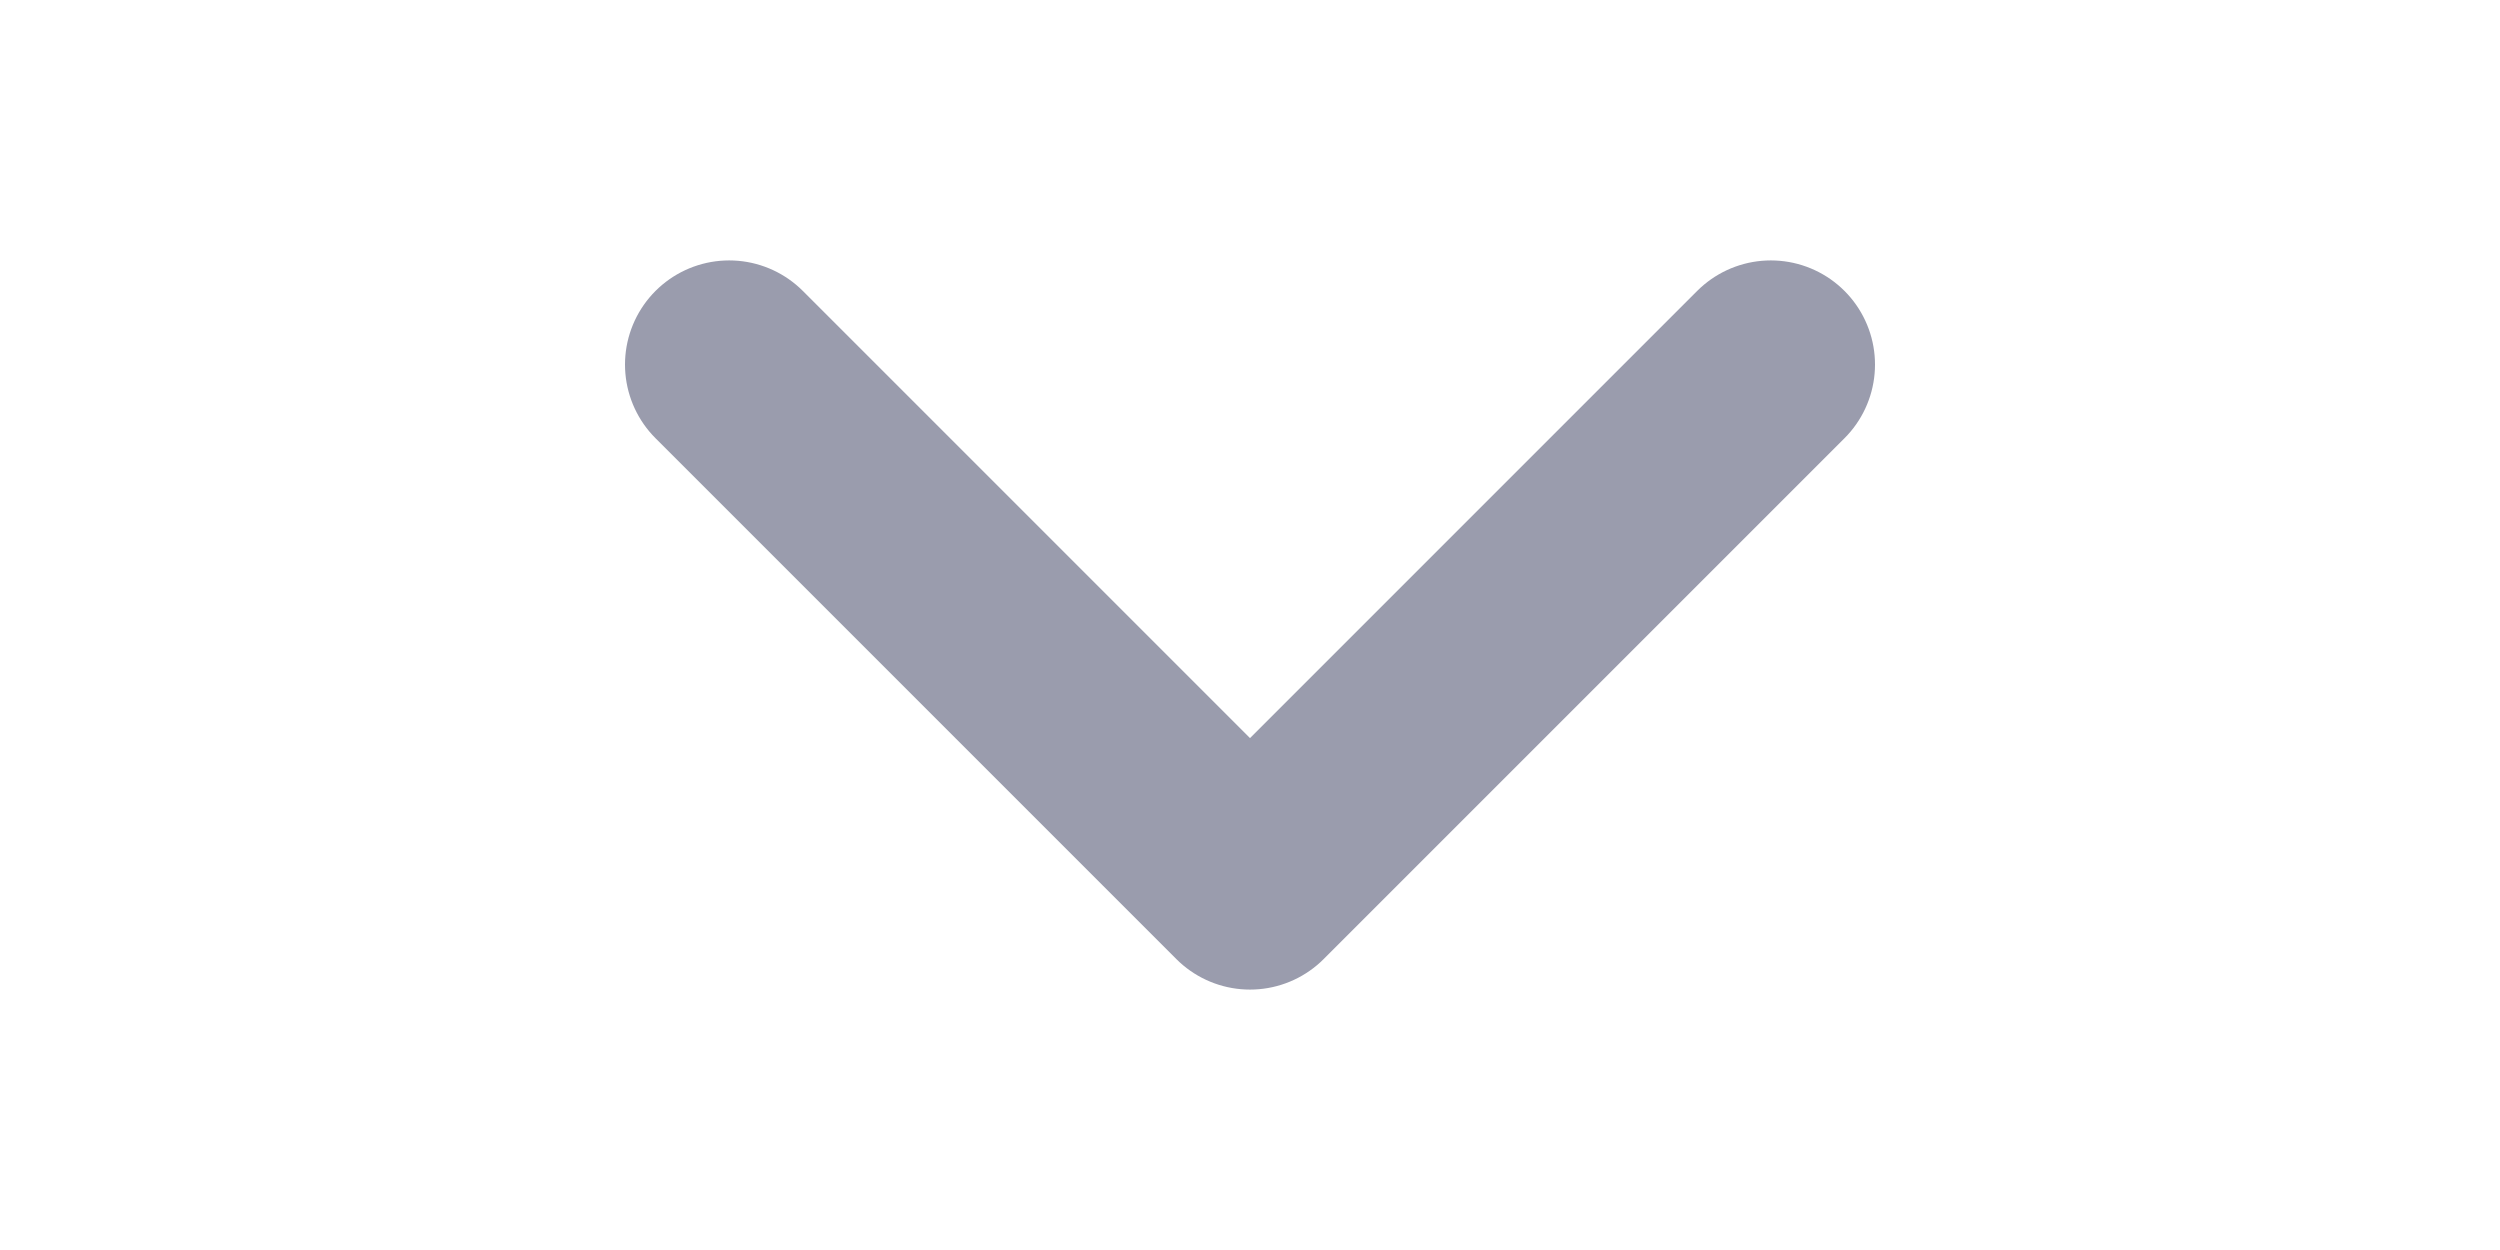 <svg width="24" height="12" viewBox="0 0 24 12" fill="none" xmlns="http://www.w3.org/2000/svg">
<path d="M7 3.5L12 8.5L17 3.5" stroke="#9A9CAD" stroke-width="2" stroke-linecap="round" stroke-linejoin="round"/>
</svg>

